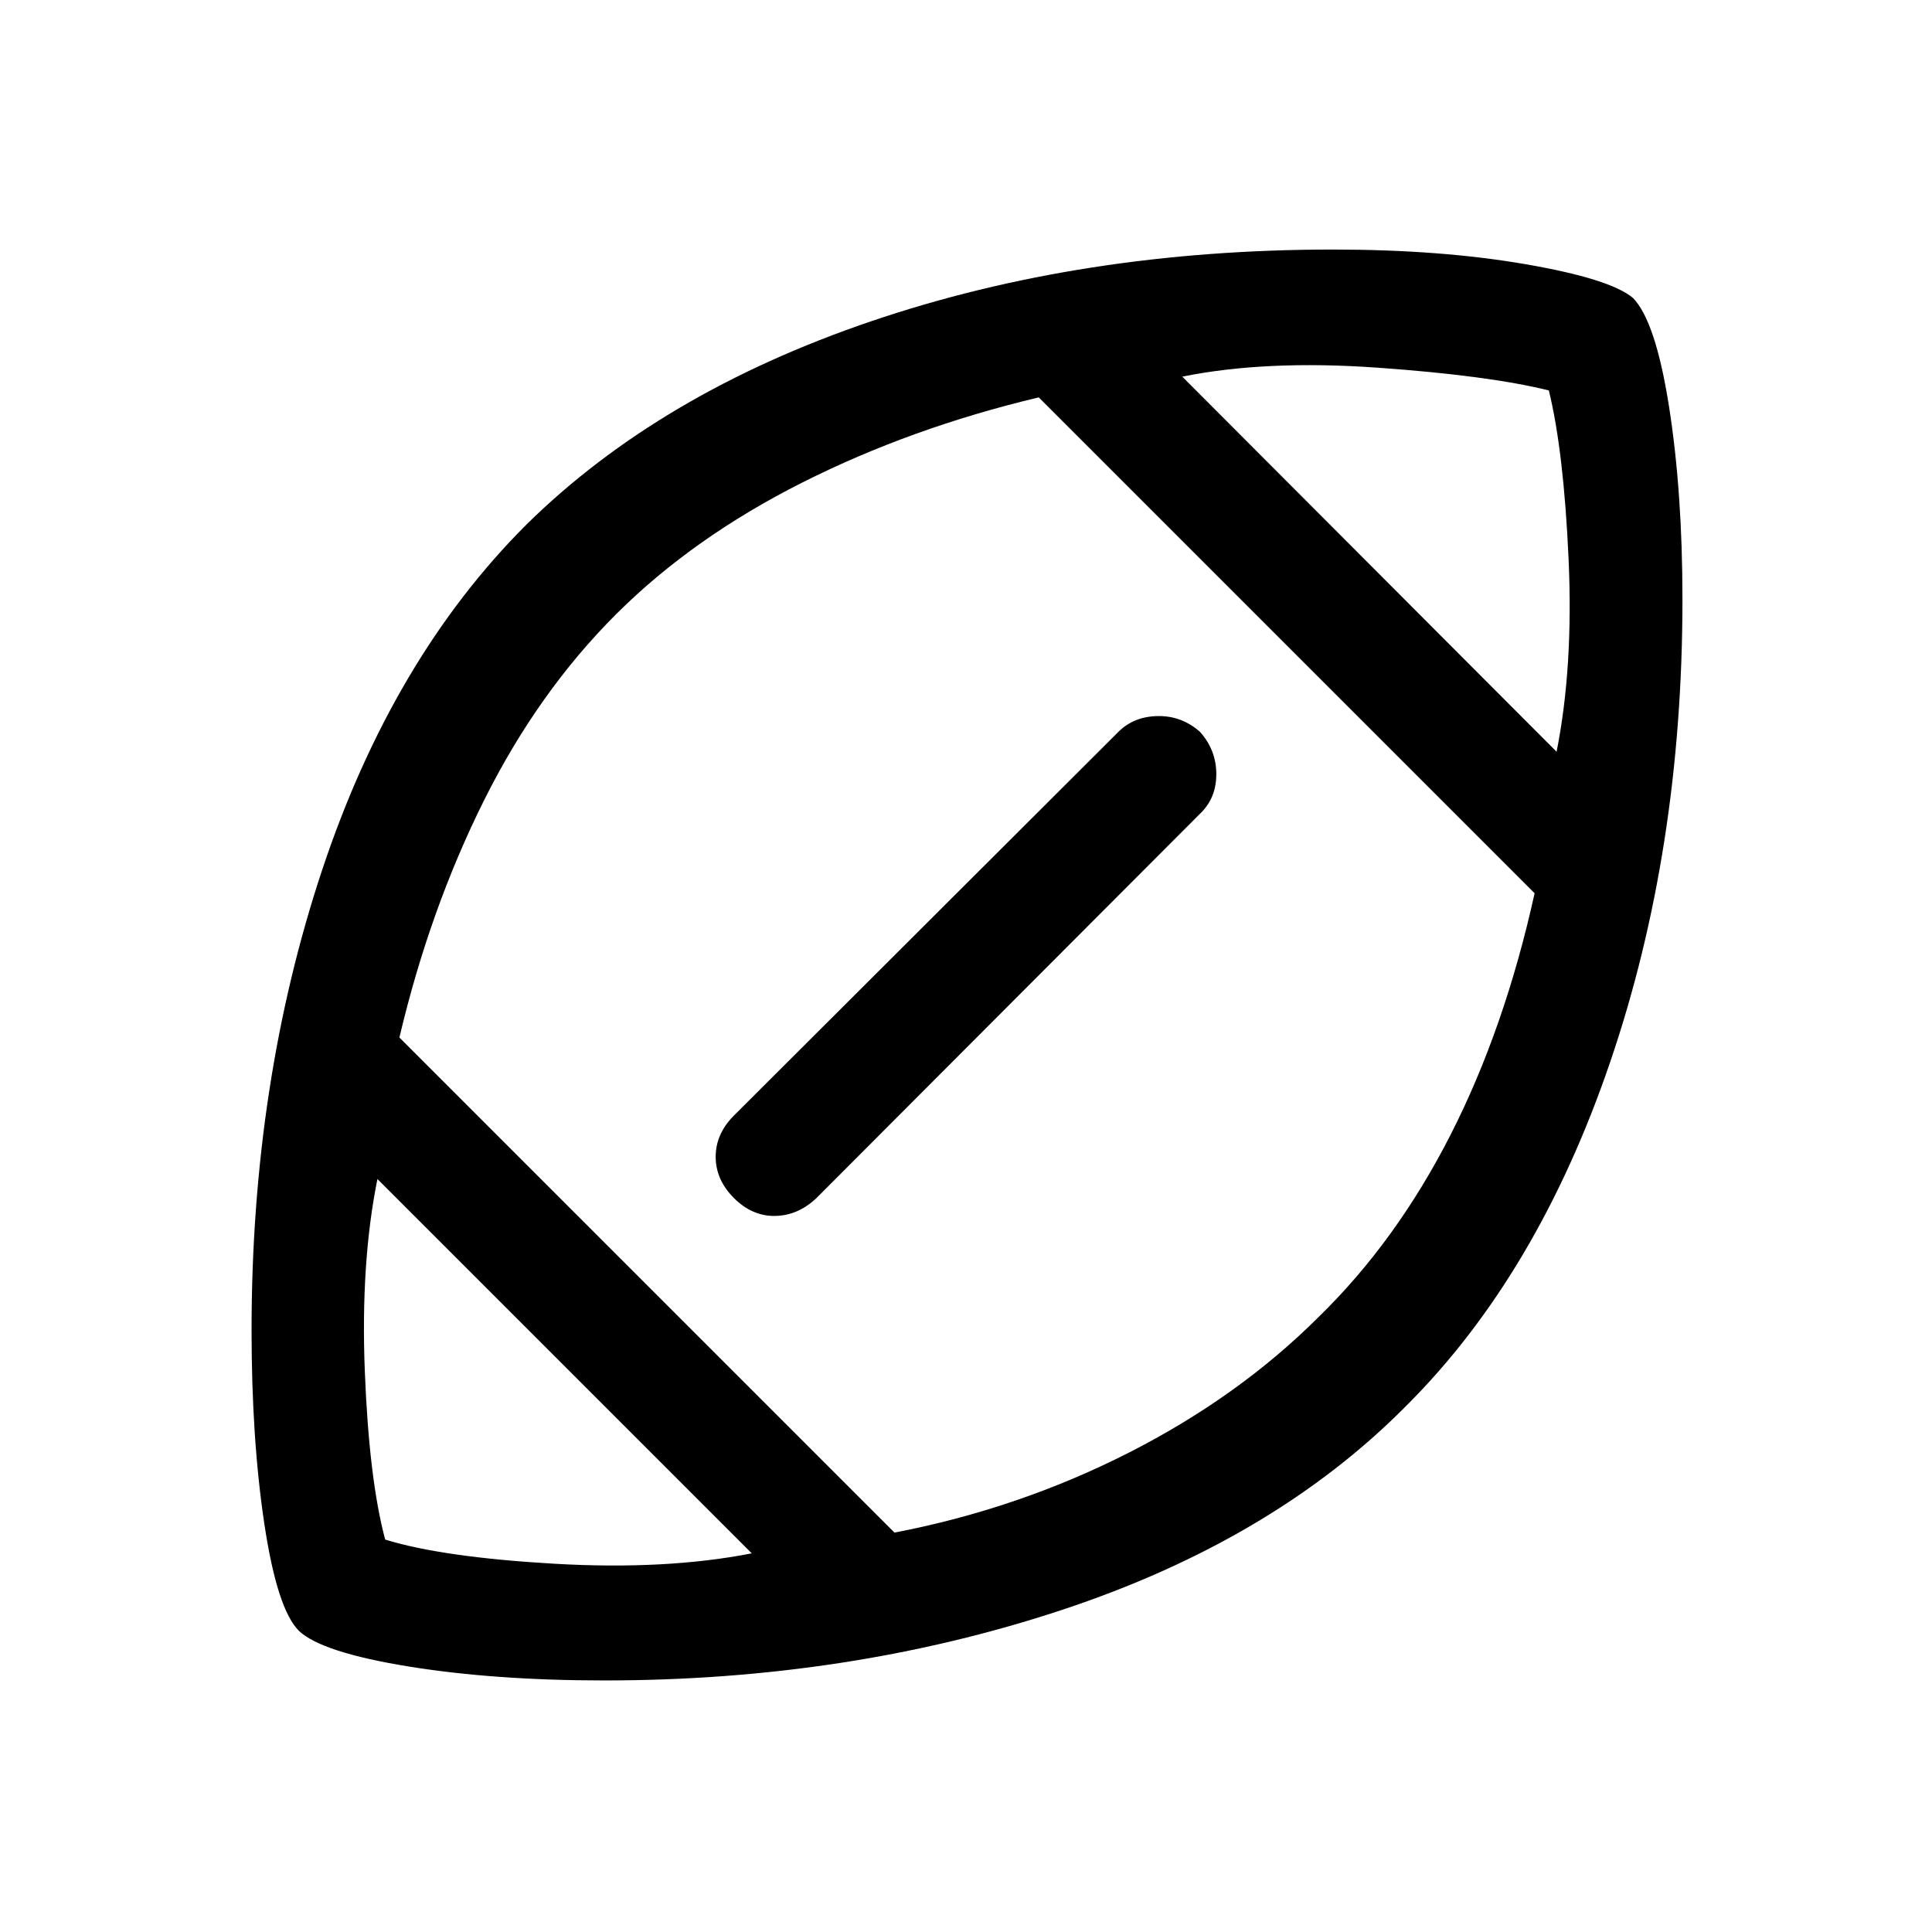 <svg xmlns="http://www.w3.org/2000/svg" height="48" viewBox="0 -960 960 960" width="48"><path d="M482.62-482.62ZM373.54-188.15l-186-186q-8.39 41.61-6.27 95.42 2.12 53.81 10.12 83.73 28.38 8.77 83.84 12 55.46 3.23 98.31-5.15Zm70.92-10.31q61.62-11.85 116.39-39.69 54.76-27.85 94.52-67.6 38.43-37.48 65.38-90.32 26.94-52.85 41.79-120.08L516.15-762.54q-63.46 15.08-117.57 42.35-54.12 27.27-92.16 65.11-39.03 38.85-66 92.96-26.96 54.12-41.96 117.66l246 246Zm329-388q8.39-42.15 5.96-95.77-2.42-53.62-9.81-83.77-29.76-7.38-85.23-11.31-55.46-3.92-96.92 4.46l186 186.39ZM300.31-125q-54.54 0-97.44-6.96-42.89-6.97-54.25-17.59-10.85-10.68-17.23-52.99-6.39-42.31-6.39-96.54 0-123 35-228.41 35-105.42 101.62-171.89 66.3-65.31 171.18-100.96Q537.67-836 662.31-836q53.56 0 95.72 7.28 42.17 7.28 53.43 16.81 11.2 11.54 17.87 53.92 6.67 42.37 6.67 95.91 0 124.54-35.96 229.93-35.96 105.38-100.89 170.3-66.11 67.02-171.85 101.93Q421.57-125 300.31-125Zm64.38-280.69 191-190.62q7.69-7.69 19.62-7.88 11.92-.19 21 7.88 8.07 9.08 8.07 21 0 11.93-8.07 19.62l-190.62 191q-9.15 8.69-20.54 8.88-11.38.19-20.46-8.88-9.07-9.08-9.07-20.5 0-11.43 9.07-20.5Z"/></svg>
